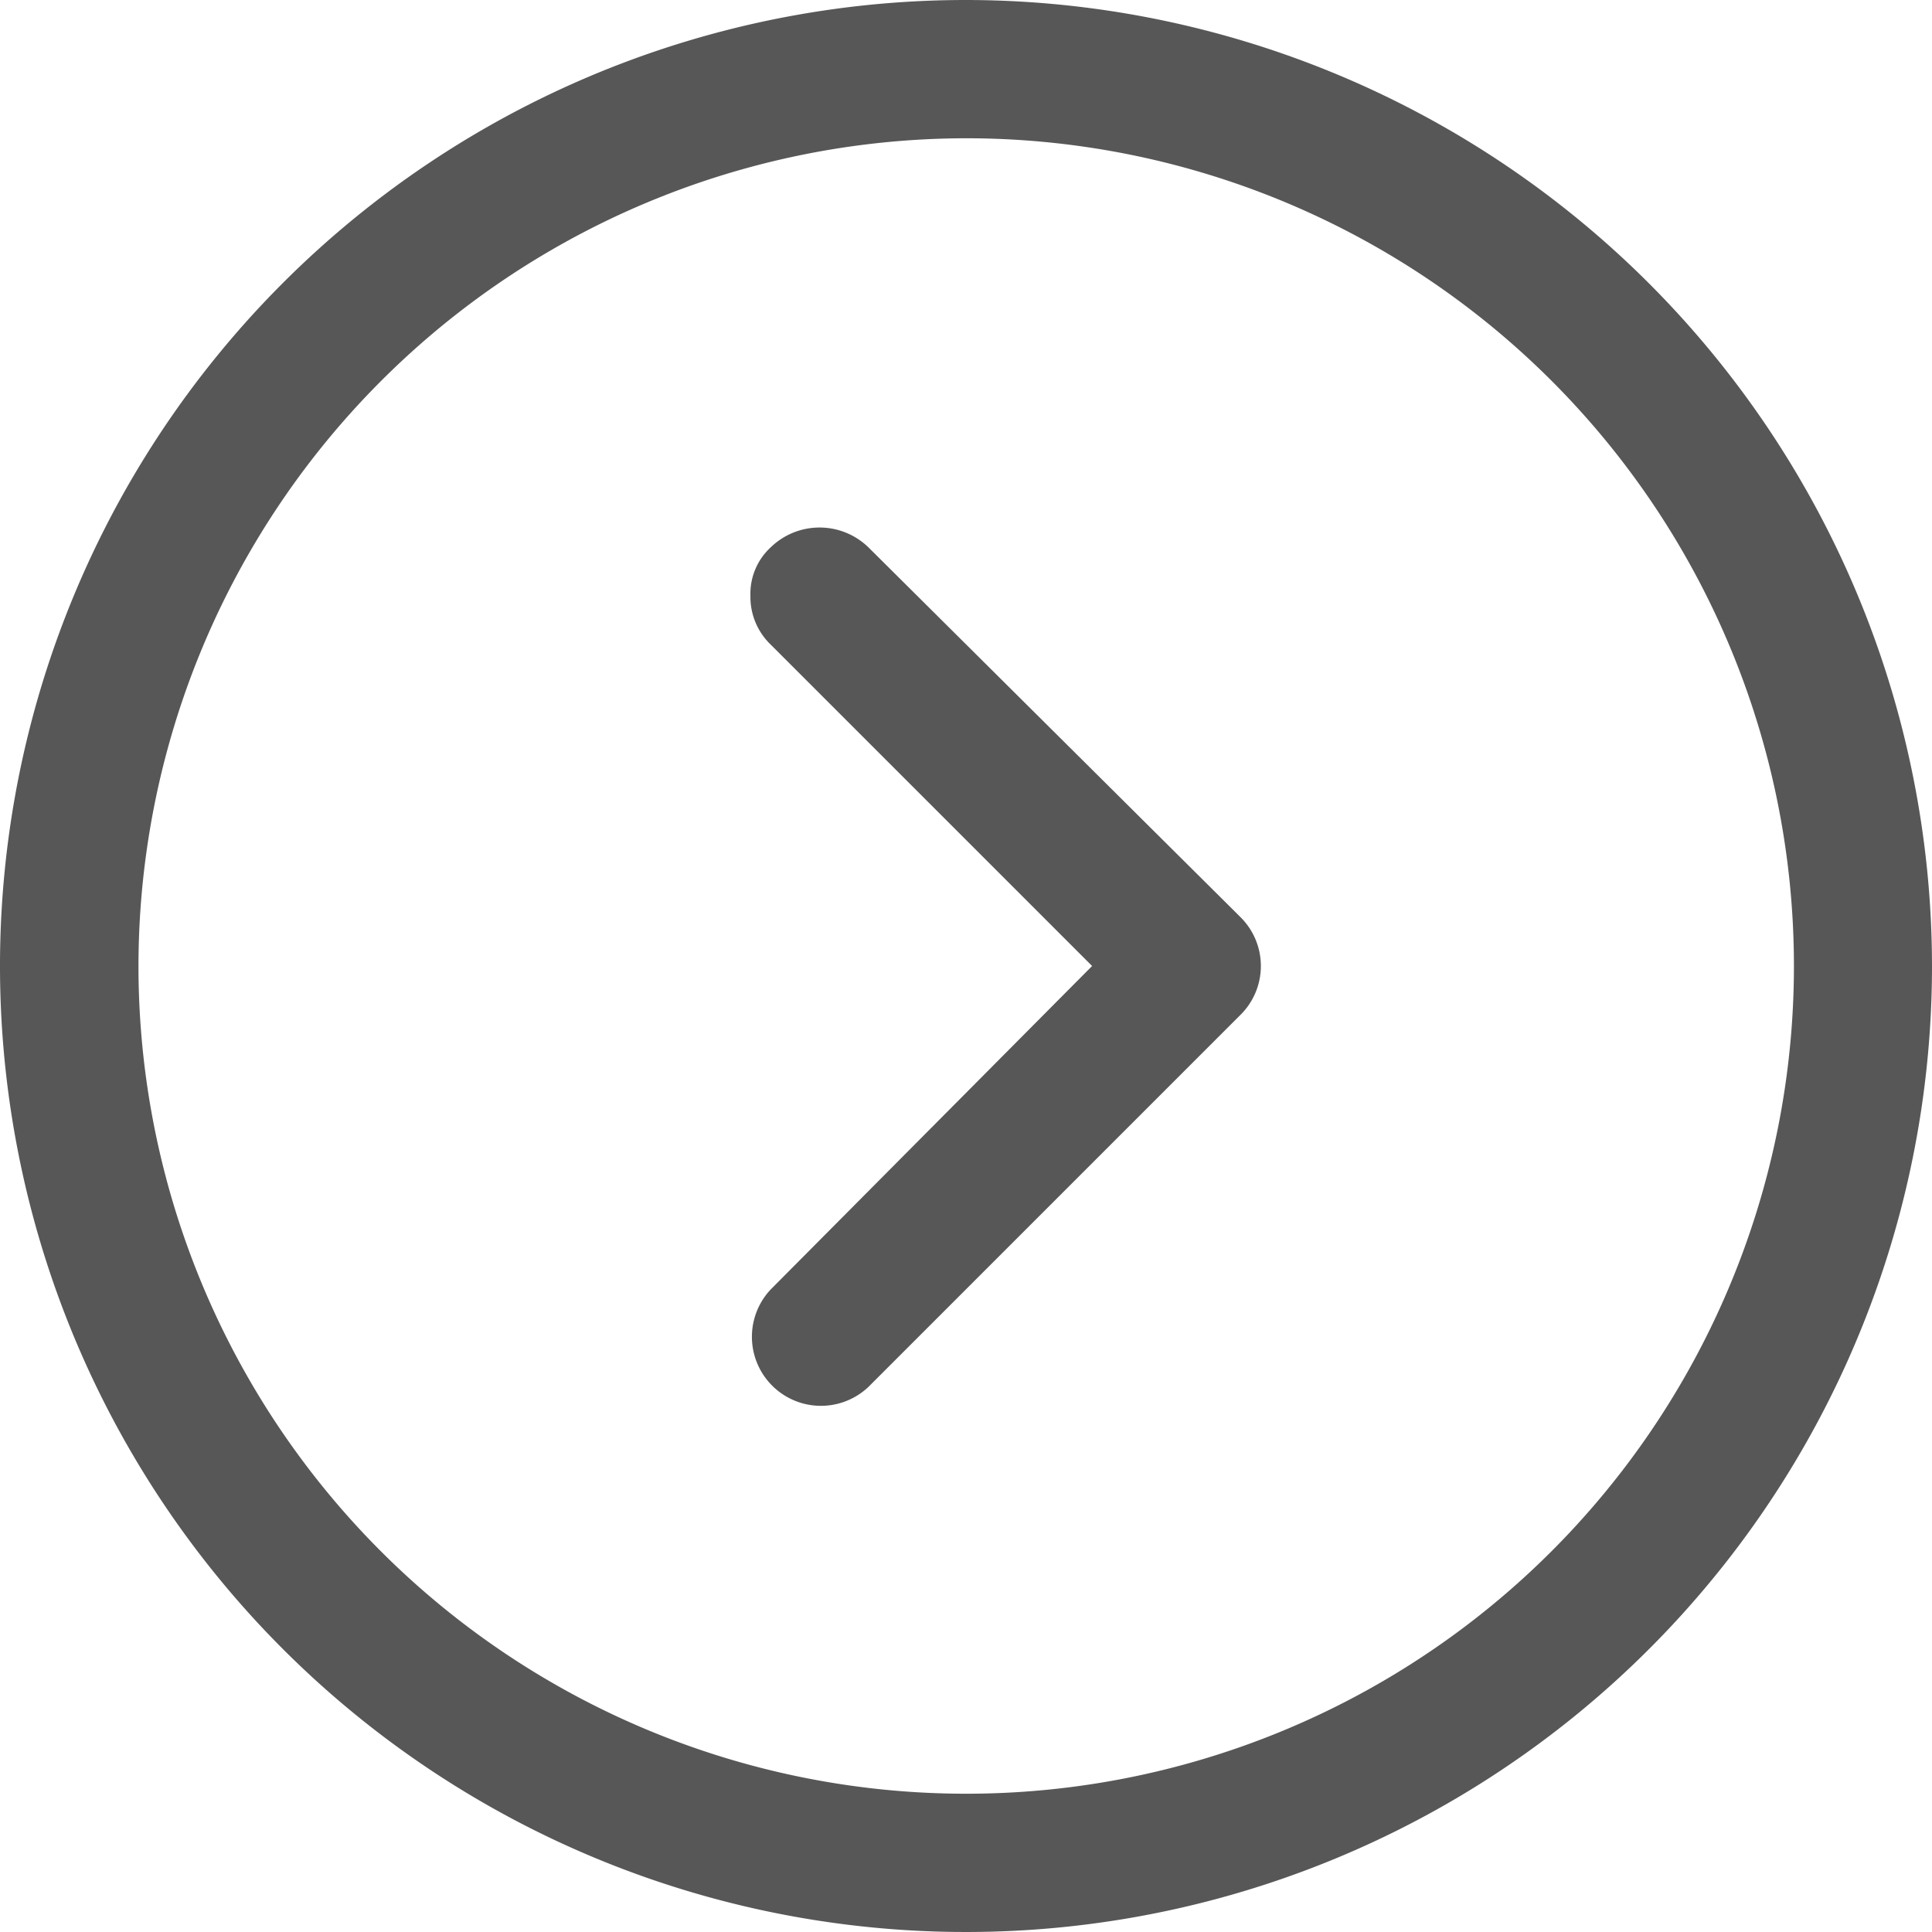 <svg xmlns="http://www.w3.org/2000/svg" width="38.564" height="38.564" viewBox="0 0 38.564 38.564">
  <g id="Right_Arrow_Slider" data-name="Right Arrow Slider" transform="translate(38.564) rotate(90)">
    <path id="Path_334" data-name="Path 334" d="M19.282,0A19.282,19.282,0,1,1,0,19.282,19.3,19.3,0,0,1,19.282,0Zm0,35.8A16.522,16.522,0,1,0,2.76,19.282,16.536,16.536,0,0,0,19.282,35.8Z" fill="#575757"/>
    <path id="Path_335" data-name="Path 335" d="M7.784.406a1.372,1.372,0,0,1,1.948,0l7.429,7.429a1.378,1.378,0,0,1-1.948,1.948L8.758,3.369,2.344,9.783a1.319,1.319,0,0,1-.974.406A1.259,1.259,0,0,1,.4,9.783a1.4,1.4,0,0,1,0-1.948Z" transform="translate(10.524 13.396)" fill="#575757"/>
  </g>
</svg>
